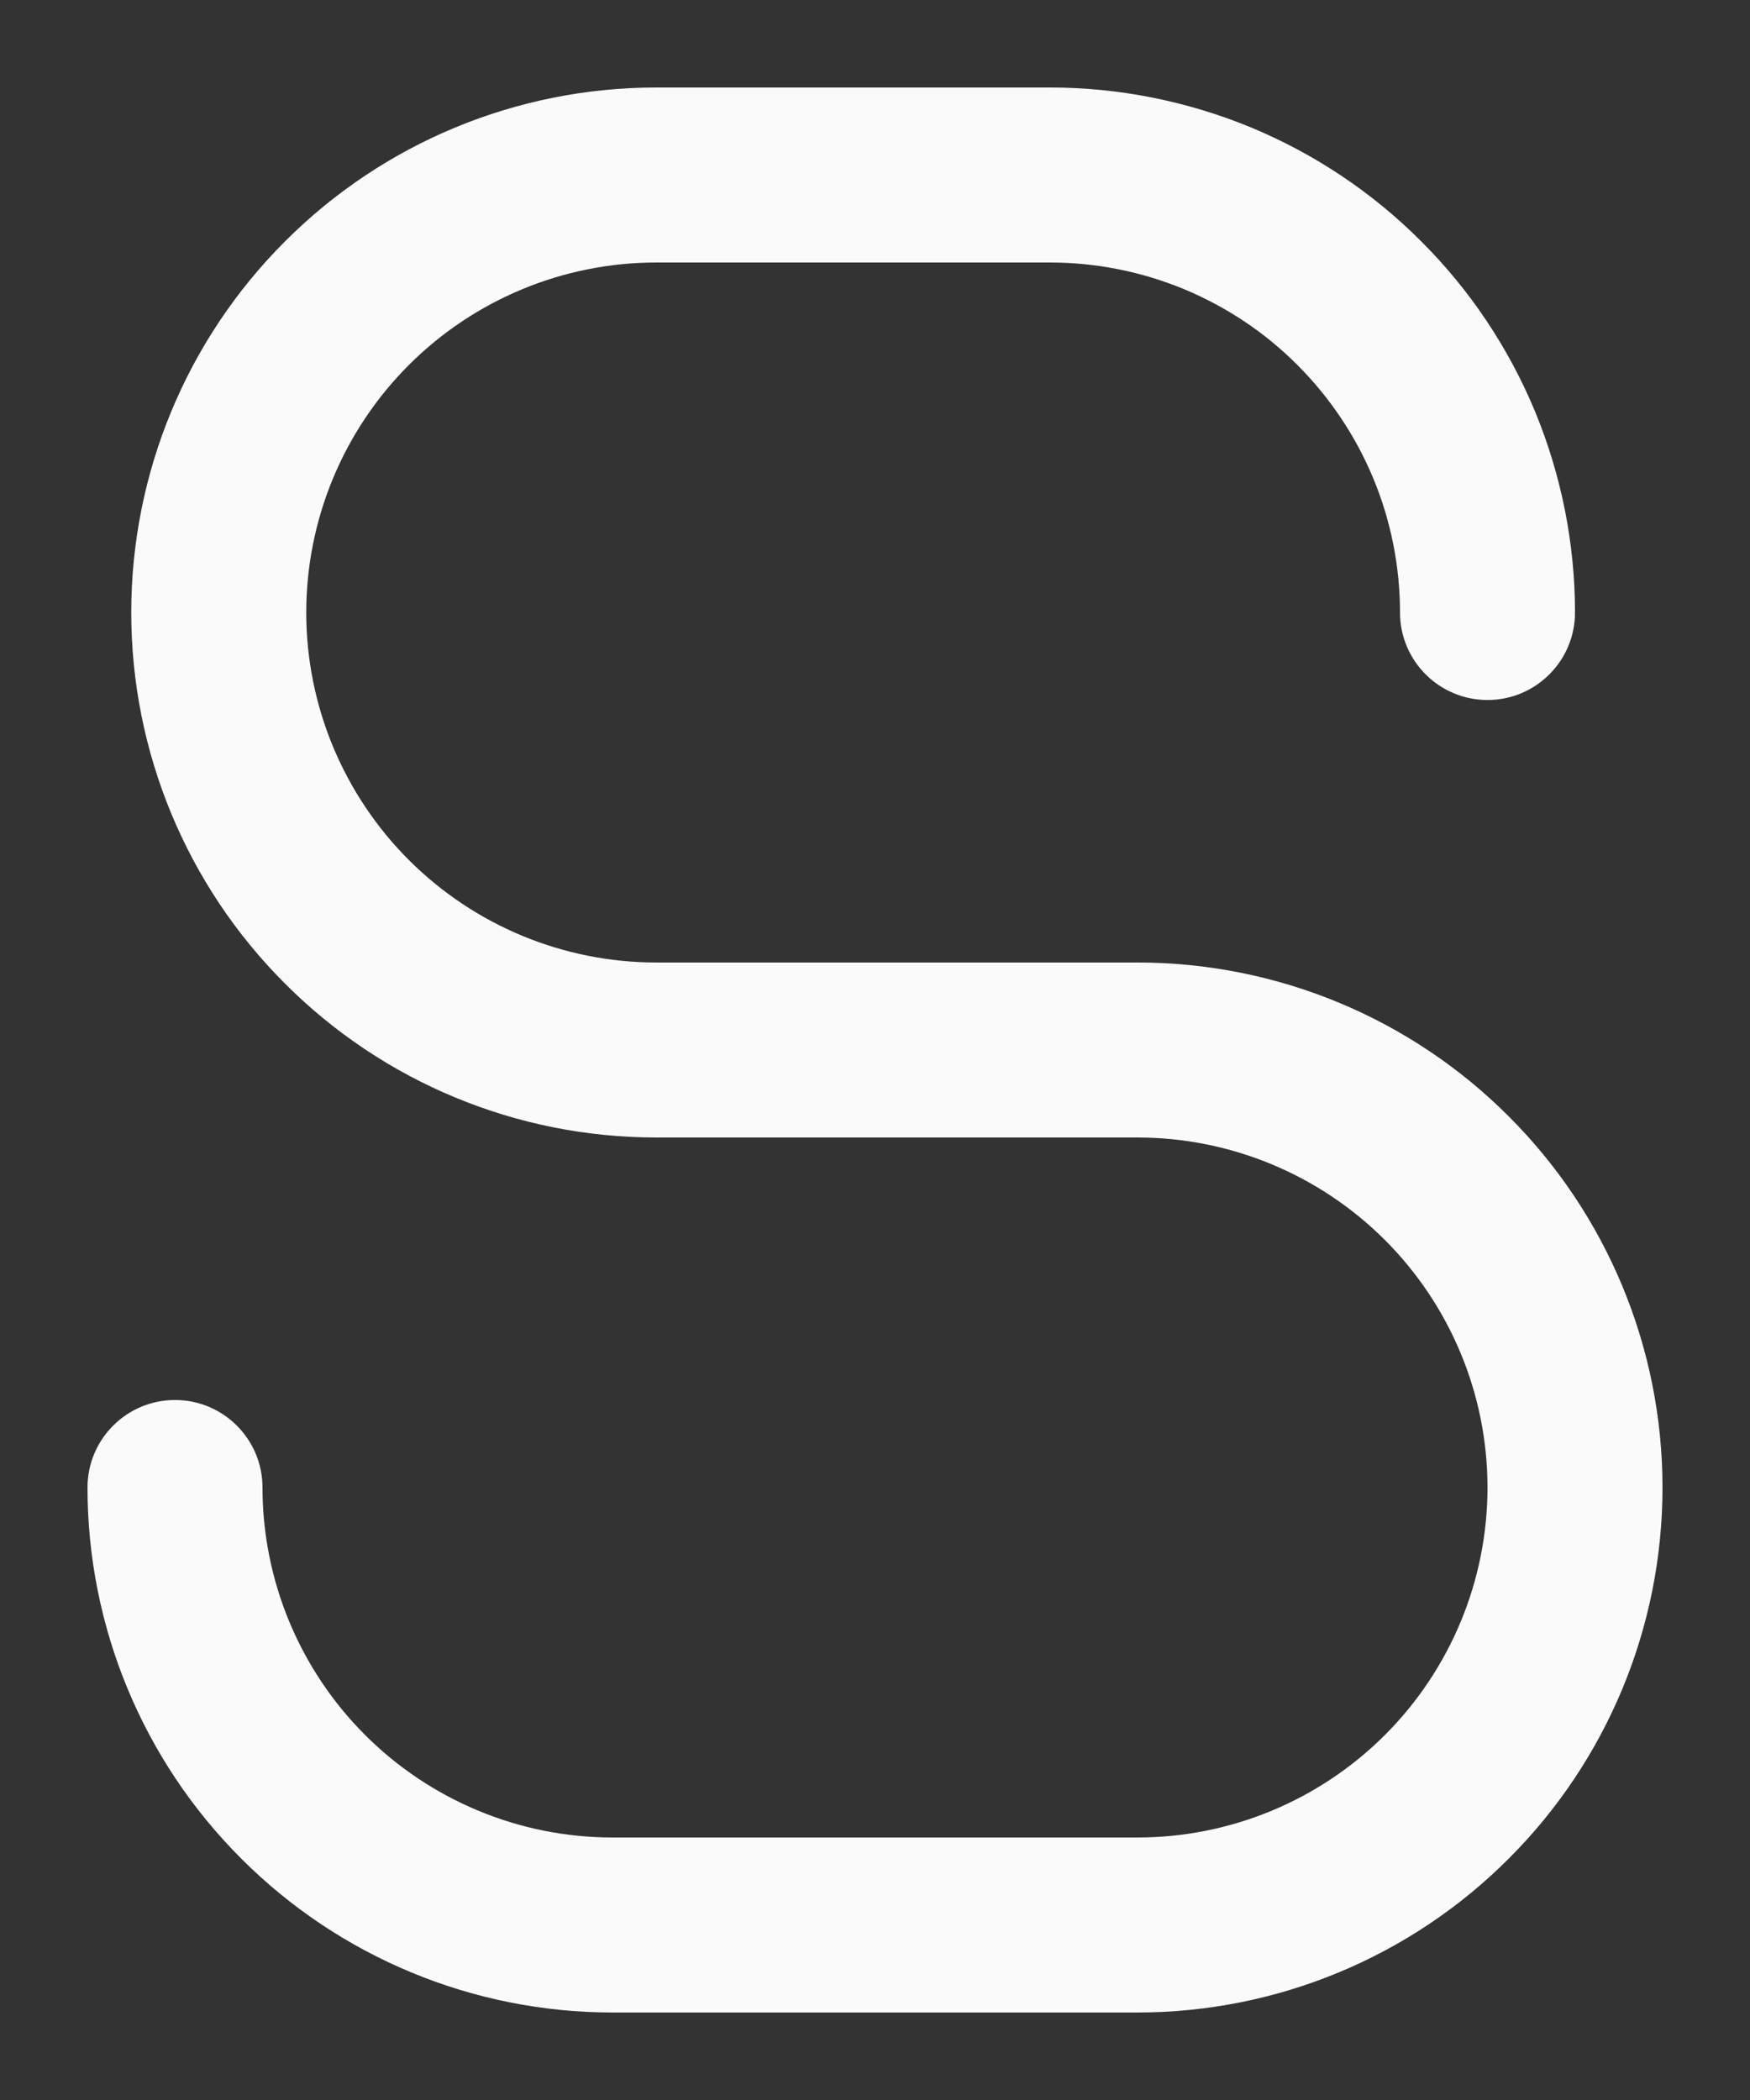 <svg width="10" height="12" viewBox="0 0 10 12" fill="none" xmlns="http://www.w3.org/2000/svg">
<rect x="0" y="0" width="10" height="12" fill="#333333" stroke="none"/>
<path fill-rule="evenodd" clip-rule="evenodd" d="M1.629 1.379C2.191 0.816 2.954 0.5 3.75 0.5H6C6.394 0.5 6.784 0.578 7.148 0.728C7.512 0.879 7.843 1.1 8.121 1.379C8.4 1.657 8.621 1.988 8.772 2.352C8.922 2.716 9 3.106 9 3.5C9 3.776 8.776 4 8.5 4C8.224 4 8 3.776 8 3.5C8 3.237 7.948 2.977 7.848 2.735C7.747 2.492 7.6 2.272 7.414 2.086C7.229 1.9 7.008 1.753 6.765 1.652C6.523 1.552 6.263 1.5 6 1.5H3.75C3.22 1.5 2.711 1.711 2.336 2.086C1.961 2.461 1.75 2.97 1.75 3.5C1.75 4.03 1.961 4.539 2.336 4.914C2.711 5.289 3.22 5.5 3.75 5.5H6.5C7.296 5.5 8.059 5.816 8.621 6.379C9.184 6.941 9.5 7.704 9.5 8.5C9.5 9.296 9.184 10.059 8.621 10.621C8.059 11.184 7.296 11.5 6.5 11.5H3.5C2.704 11.5 1.941 11.184 1.379 10.621C0.816 10.059 0.5 9.296 0.5 8.5C0.5 8.224 0.724 8 1 8C1.276 8 1.5 8.224 1.5 8.5C1.5 9.03 1.711 9.539 2.086 9.914C2.461 10.289 2.97 10.5 3.5 10.5H6.5C7.03 10.5 7.539 10.289 7.914 9.914C8.289 9.539 8.5 9.03 8.5 8.5C8.5 7.97 8.289 7.461 7.914 7.086C7.539 6.711 7.03 6.5 6.5 6.5H3.75C2.954 6.5 2.191 6.184 1.629 5.621C1.066 5.059 0.75 4.296 0.75 3.5C0.75 2.704 1.066 1.941 1.629 1.379Z" fill="#FAFAFA"/>
</svg>
